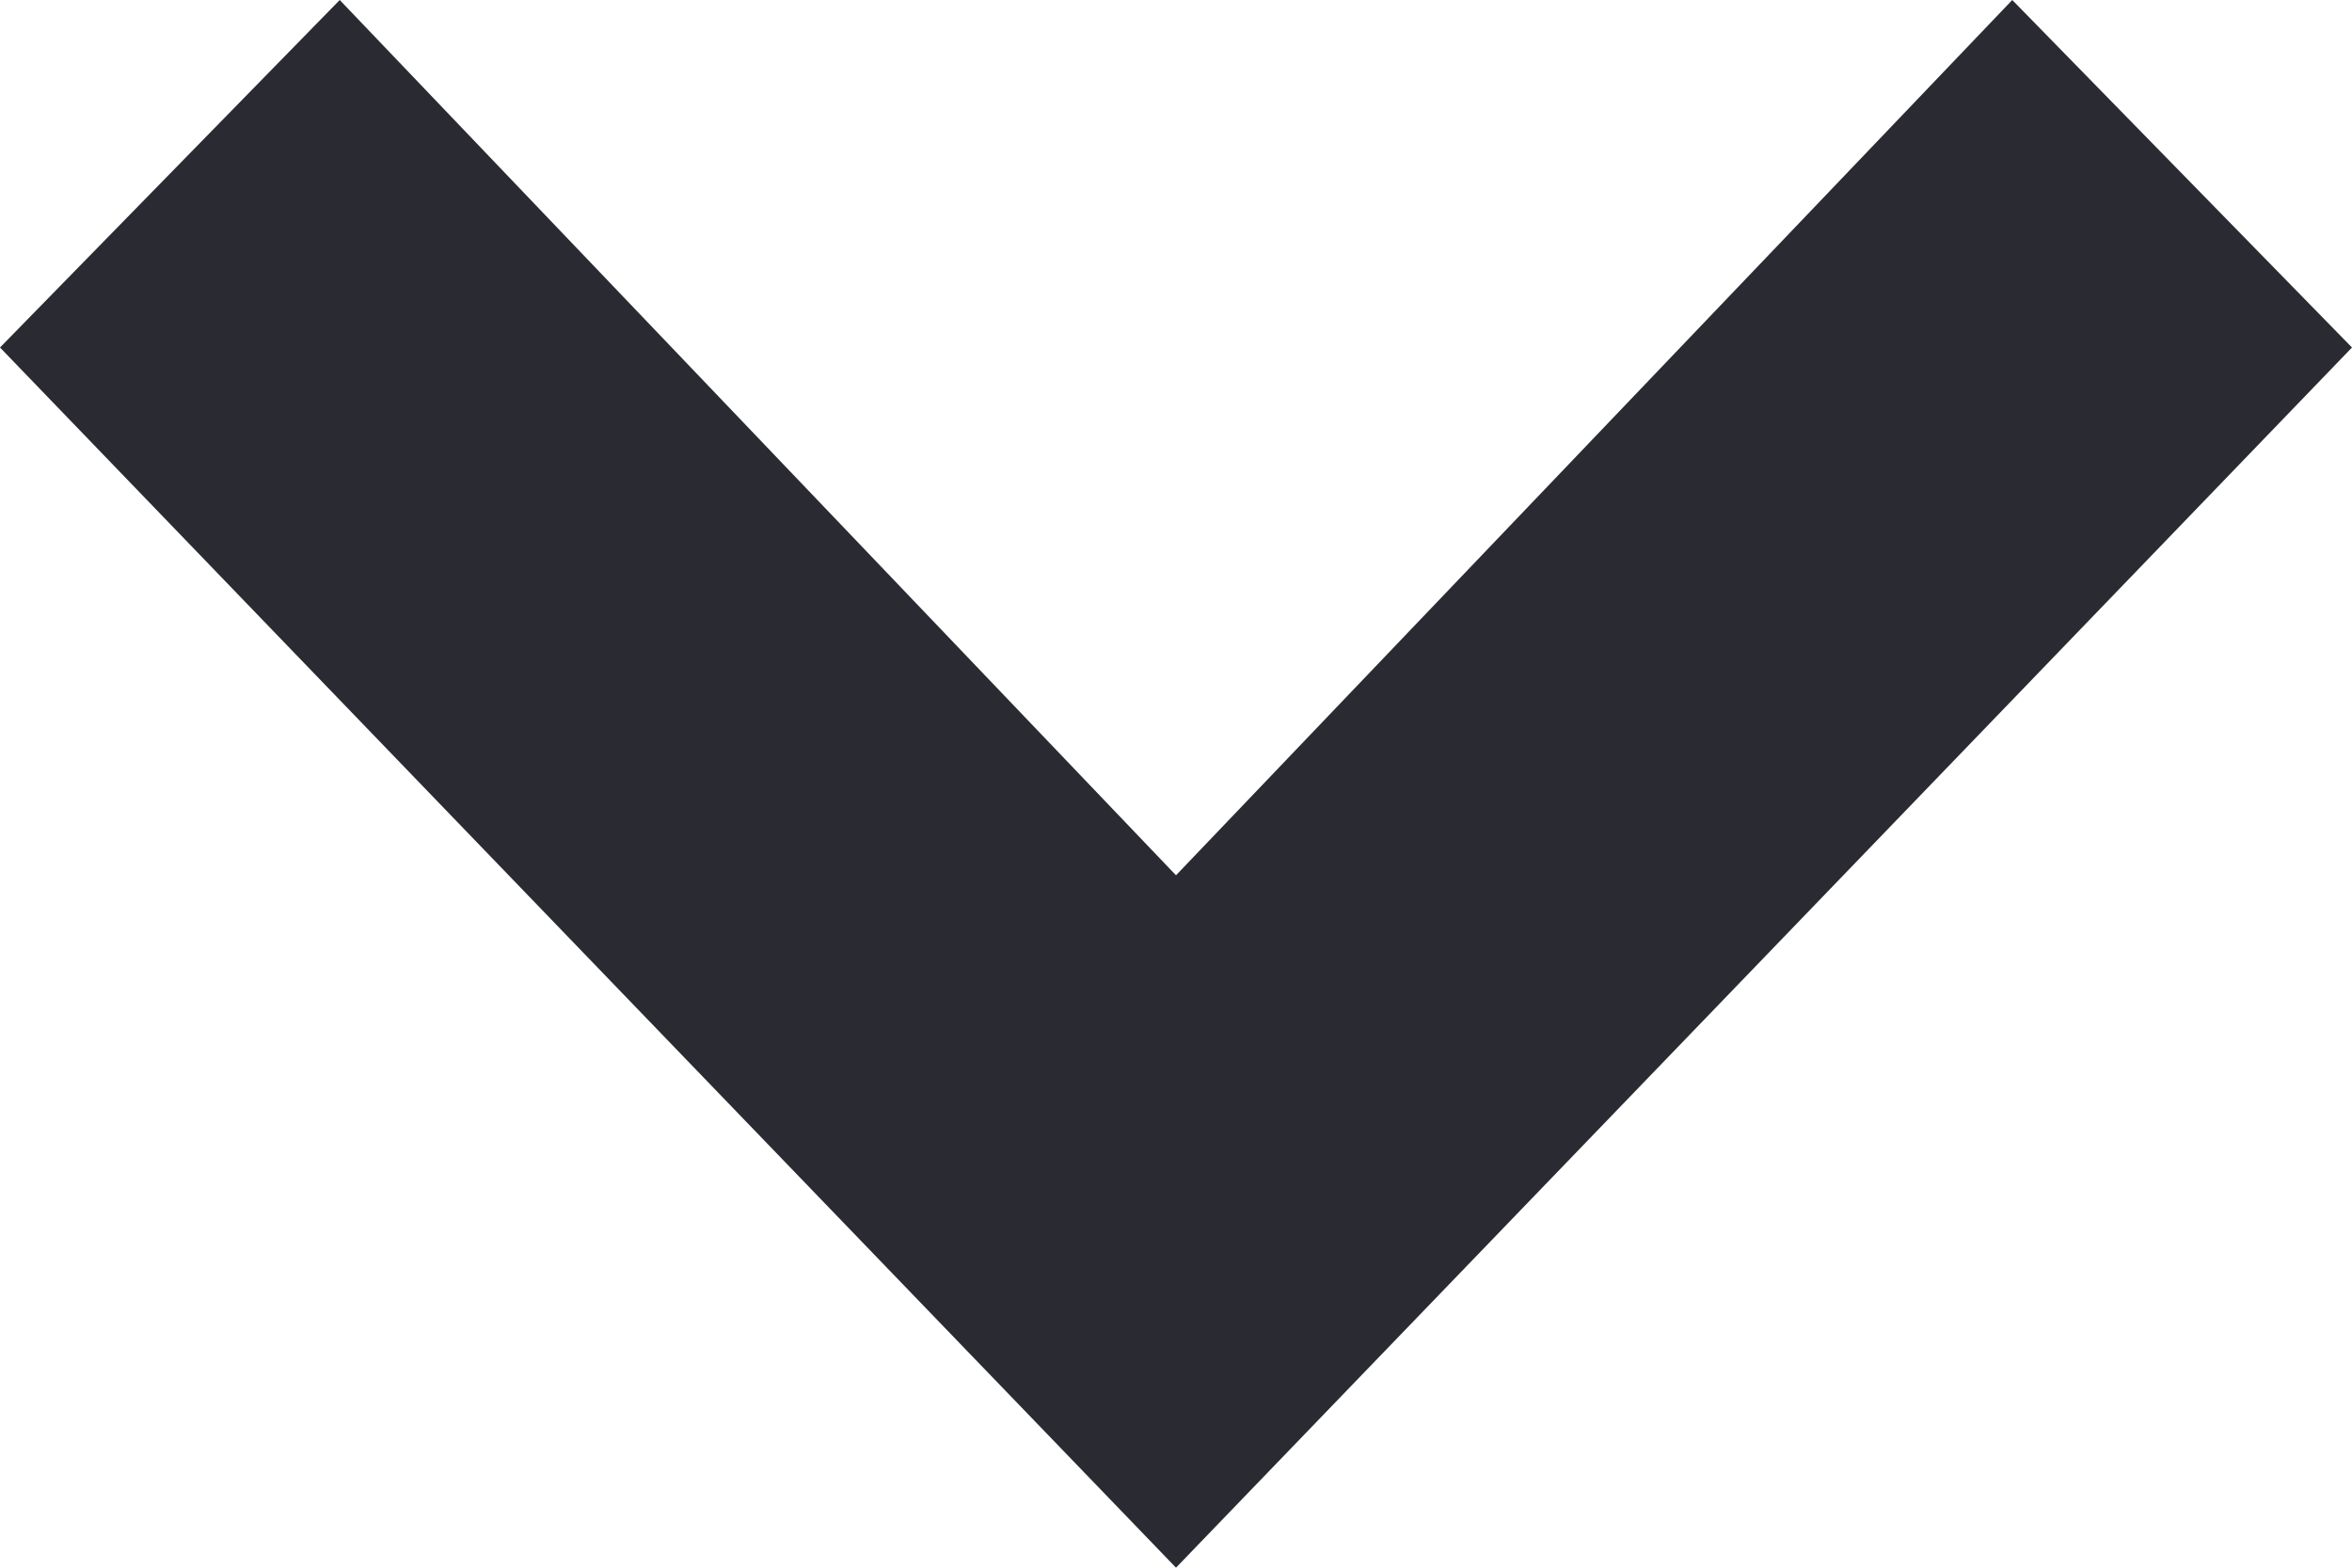 <svg xmlns="http://www.w3.org/2000/svg" width="9" height="6" viewBox="0 0 9 6">
<defs>
    <style>
      .cls-1 {
        fill: #2a2b32;
        fill-rule: evenodd;
      }
    </style>
  </defs>
  <path id="Forma_1_copy_10" data-name="Forma 1 copy 10" class="cls-1" d="M10763,4628.33l4.5,4.67,4.5-4.67-1.3-1.33-3.2,3.35-3.2-3.35Z" transform="translate(-10763 -4627)"/>
</svg>
